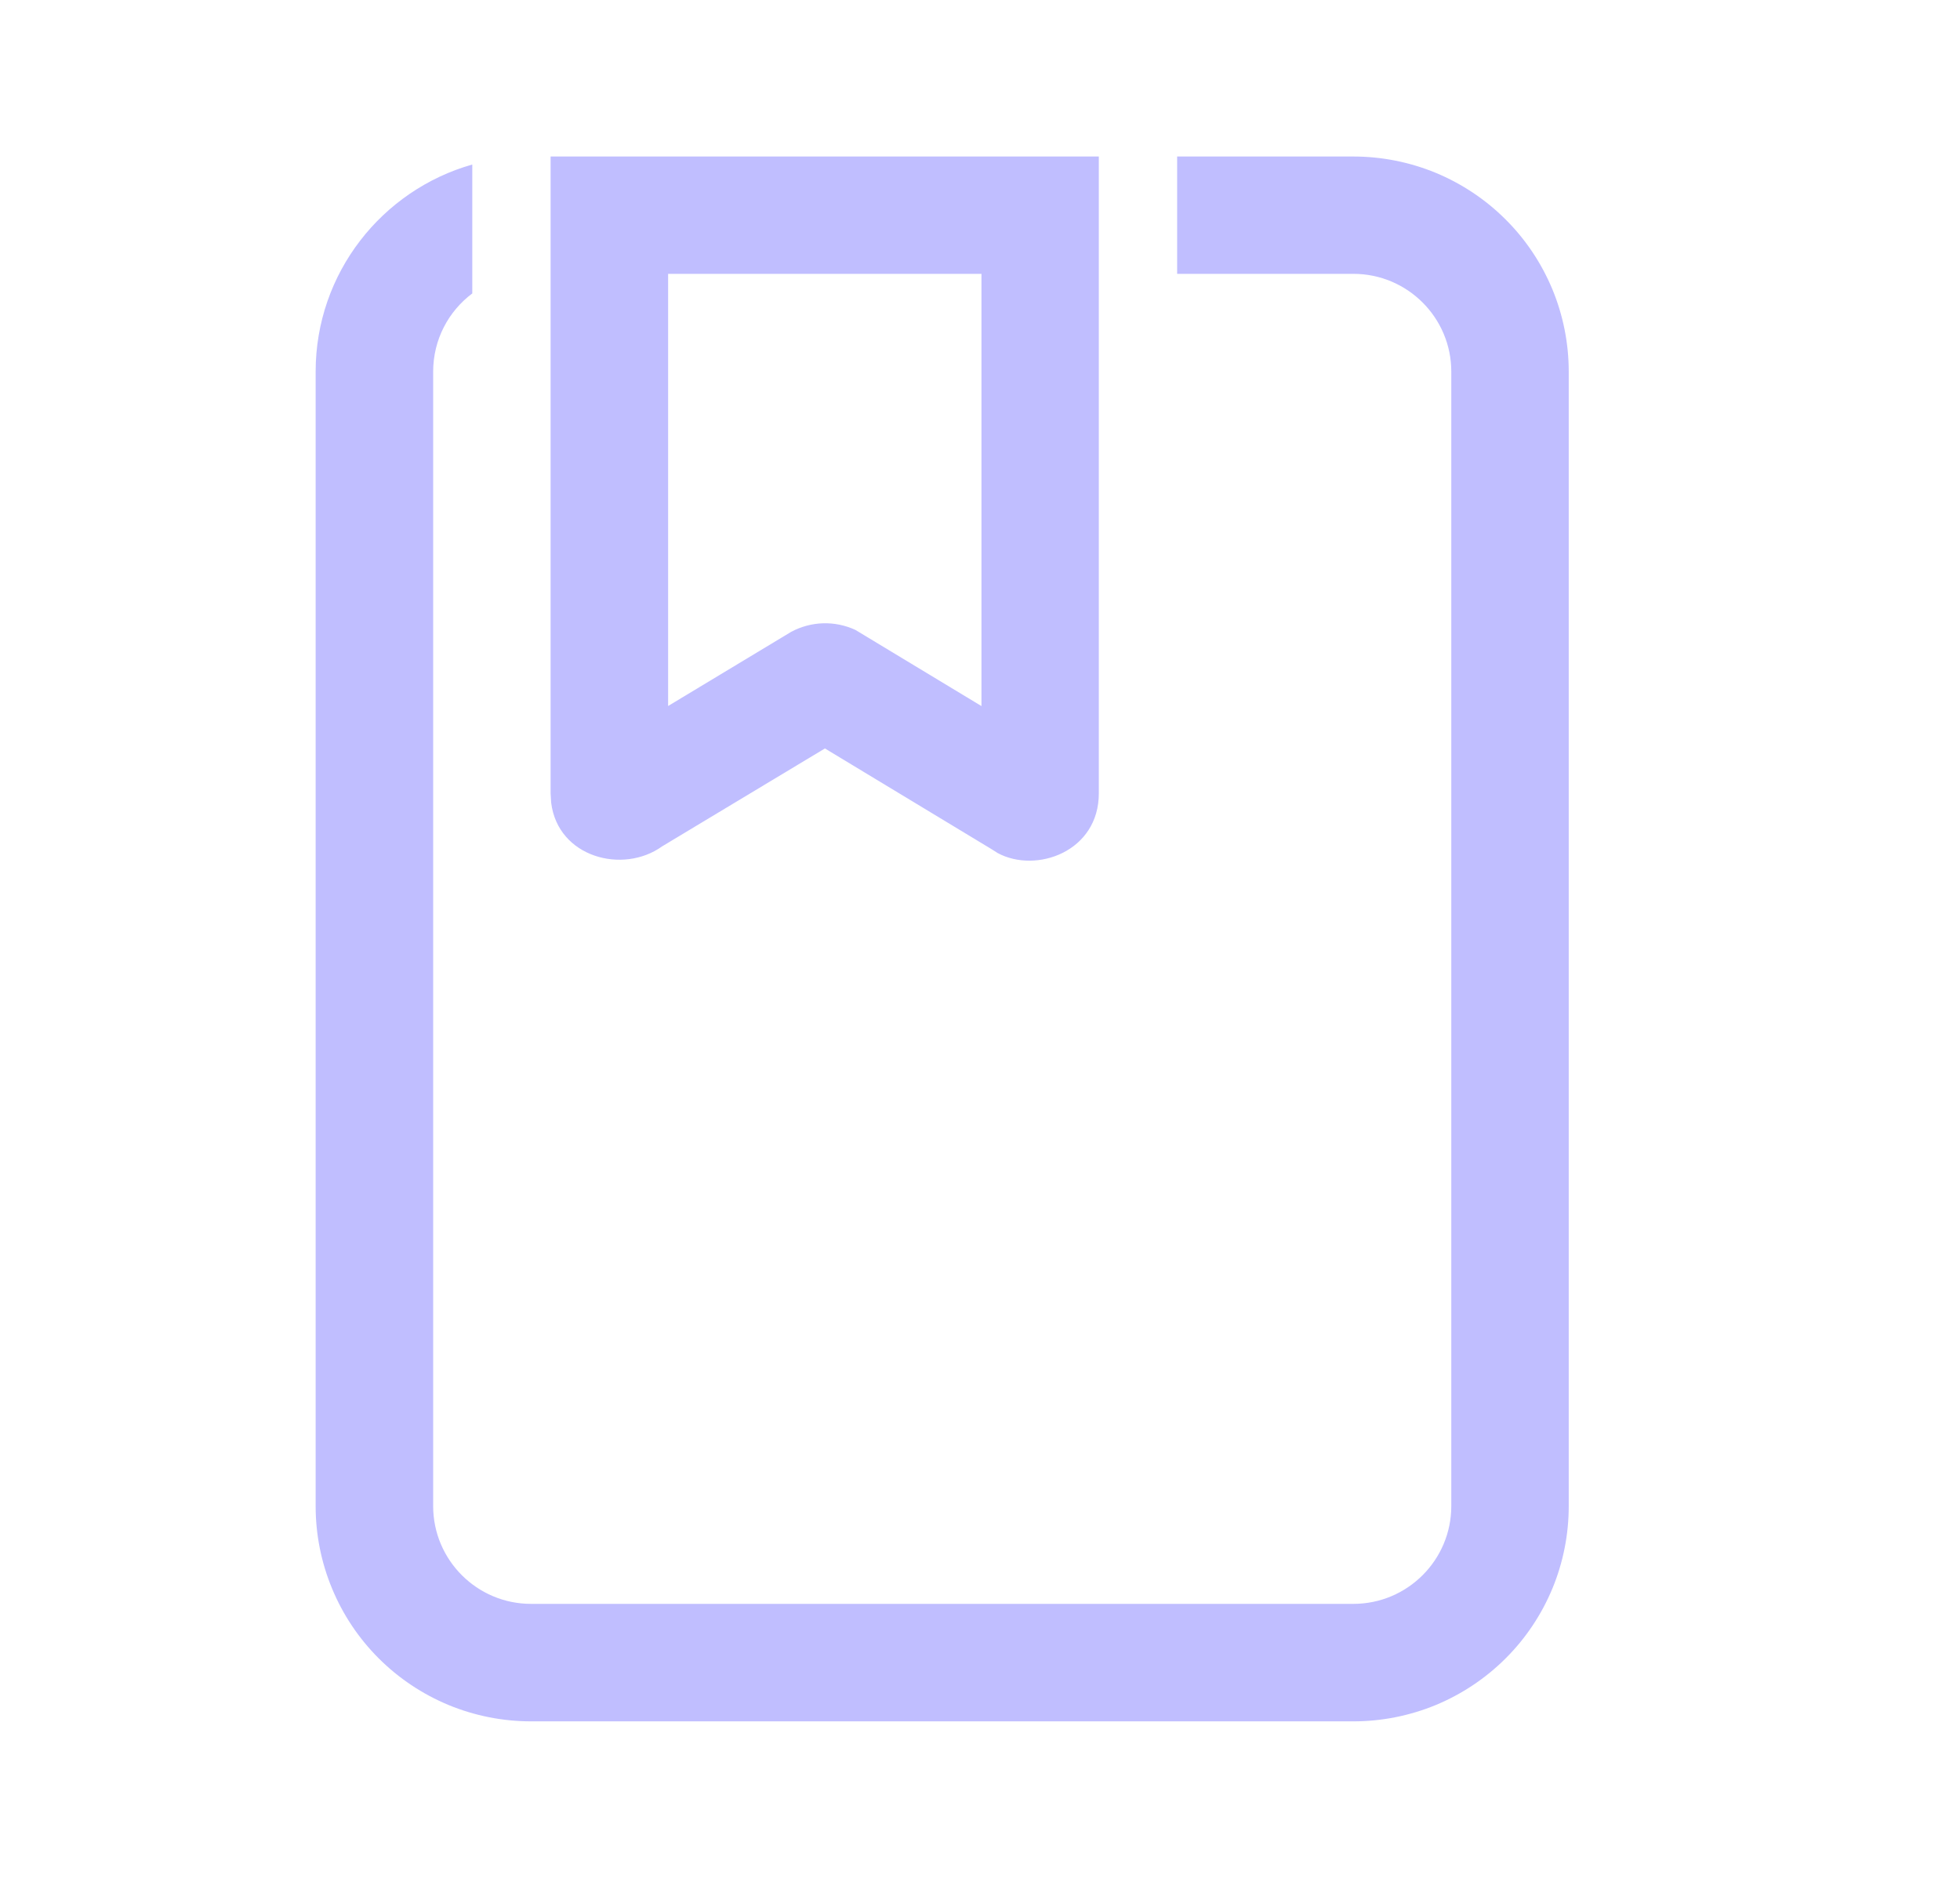 <svg width="24" height="23" viewBox="0 0 24 23" fill="none" xmlns="http://www.w3.org/2000/svg">
<path d="M16.572 1.917C16.918 1.917 17.261 1.985 17.581 2.117C17.901 2.25 18.192 2.444 18.437 2.689C18.682 2.933 18.876 3.224 19.009 3.544C19.141 3.863 19.209 4.206 19.209 4.552V18.448C19.209 18.794 19.141 19.137 19.009 19.456C18.876 19.776 18.682 20.067 18.437 20.311C18.192 20.556 17.901 20.75 17.581 20.883C17.261 21.015 16.918 21.083 16.572 21.083H6.502C6.156 21.083 5.813 21.015 5.493 20.883C5.173 20.75 4.882 20.556 4.637 20.311C4.392 20.066 4.198 19.776 4.066 19.456C3.933 19.136 3.865 18.793 3.865 18.447V4.552C3.865 3.345 4.677 2.329 5.783 2.015V3.594C5.492 3.812 5.304 4.159 5.304 4.552V18.446C5.304 19.107 5.841 19.644 6.502 19.644H16.572C17.234 19.644 17.771 19.107 17.771 18.446V4.552C17.771 3.891 17.234 3.354 16.572 3.354H14.414V1.917H16.572ZM13.455 1.917V9.717C13.455 10.432 12.688 10.701 12.218 10.449L12.139 10.399L10.101 9.167L8.108 10.366C7.628 10.711 6.832 10.501 6.749 9.832L6.742 9.718V1.917H13.455ZM12.017 3.354H8.181V8.647L9.689 7.738C9.809 7.674 9.943 7.638 10.079 7.634C10.215 7.63 10.35 7.658 10.474 7.715L12.018 8.648V3.354H12.017Z" fill="#C0BEFF"/>
</svg>
